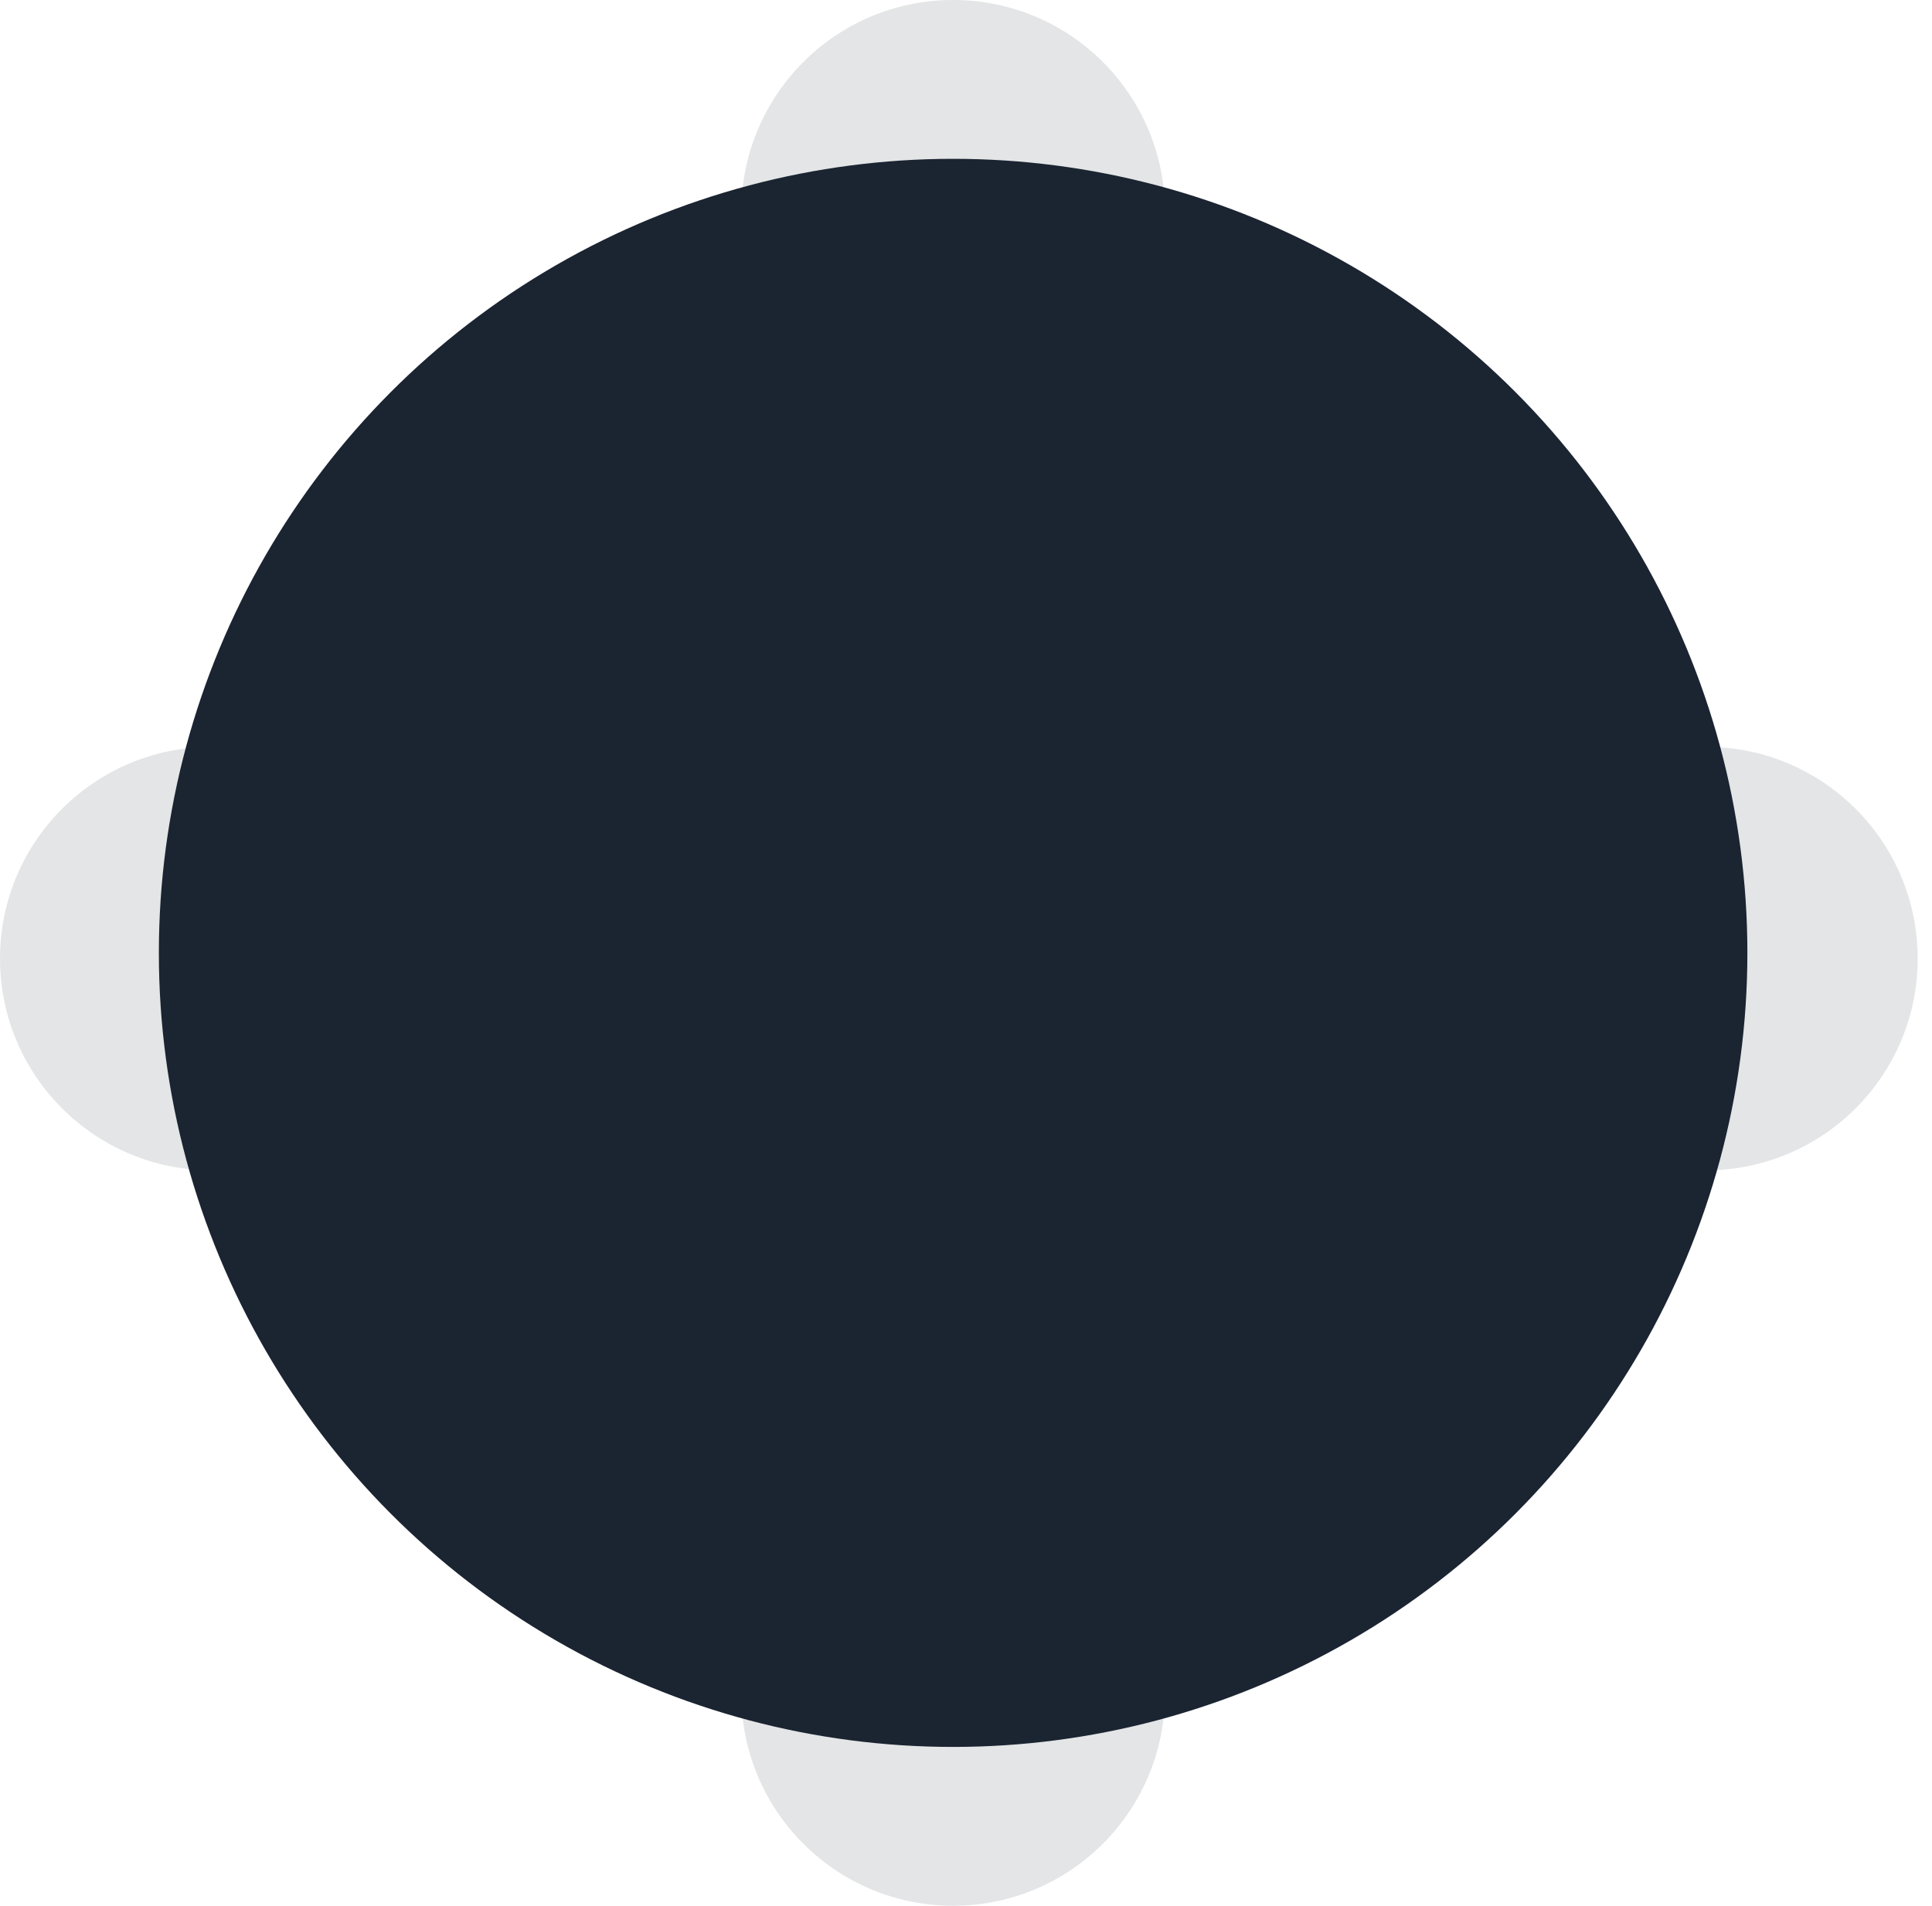 <svg width="75" height="74" xmlns="http://www.w3.org/2000/svg"><g fill="none" fill-rule="evenodd"><circle class="table-chair-icon" fill-opacity=".2" fill="#737E86" cx="37" cy="65.778" r="8.222"/><circle class="table-chair-icon" fill-opacity=".2" fill="#737E86" cx="37" cy="8.222" r="8.222"/><circle class="table-chair-icon" fill-opacity=".2" fill="#737E86" cx="8.222" cy="37.222" r="8.222"/><circle class="table-chair-icon" fill-opacity=".2" fill="#737E86" cx="66.222" cy="37.222" r="8.222"/><circle class="table-top-icon" fill="#1B2431" cx="37" cy="37" r="30.833"/></g></svg>